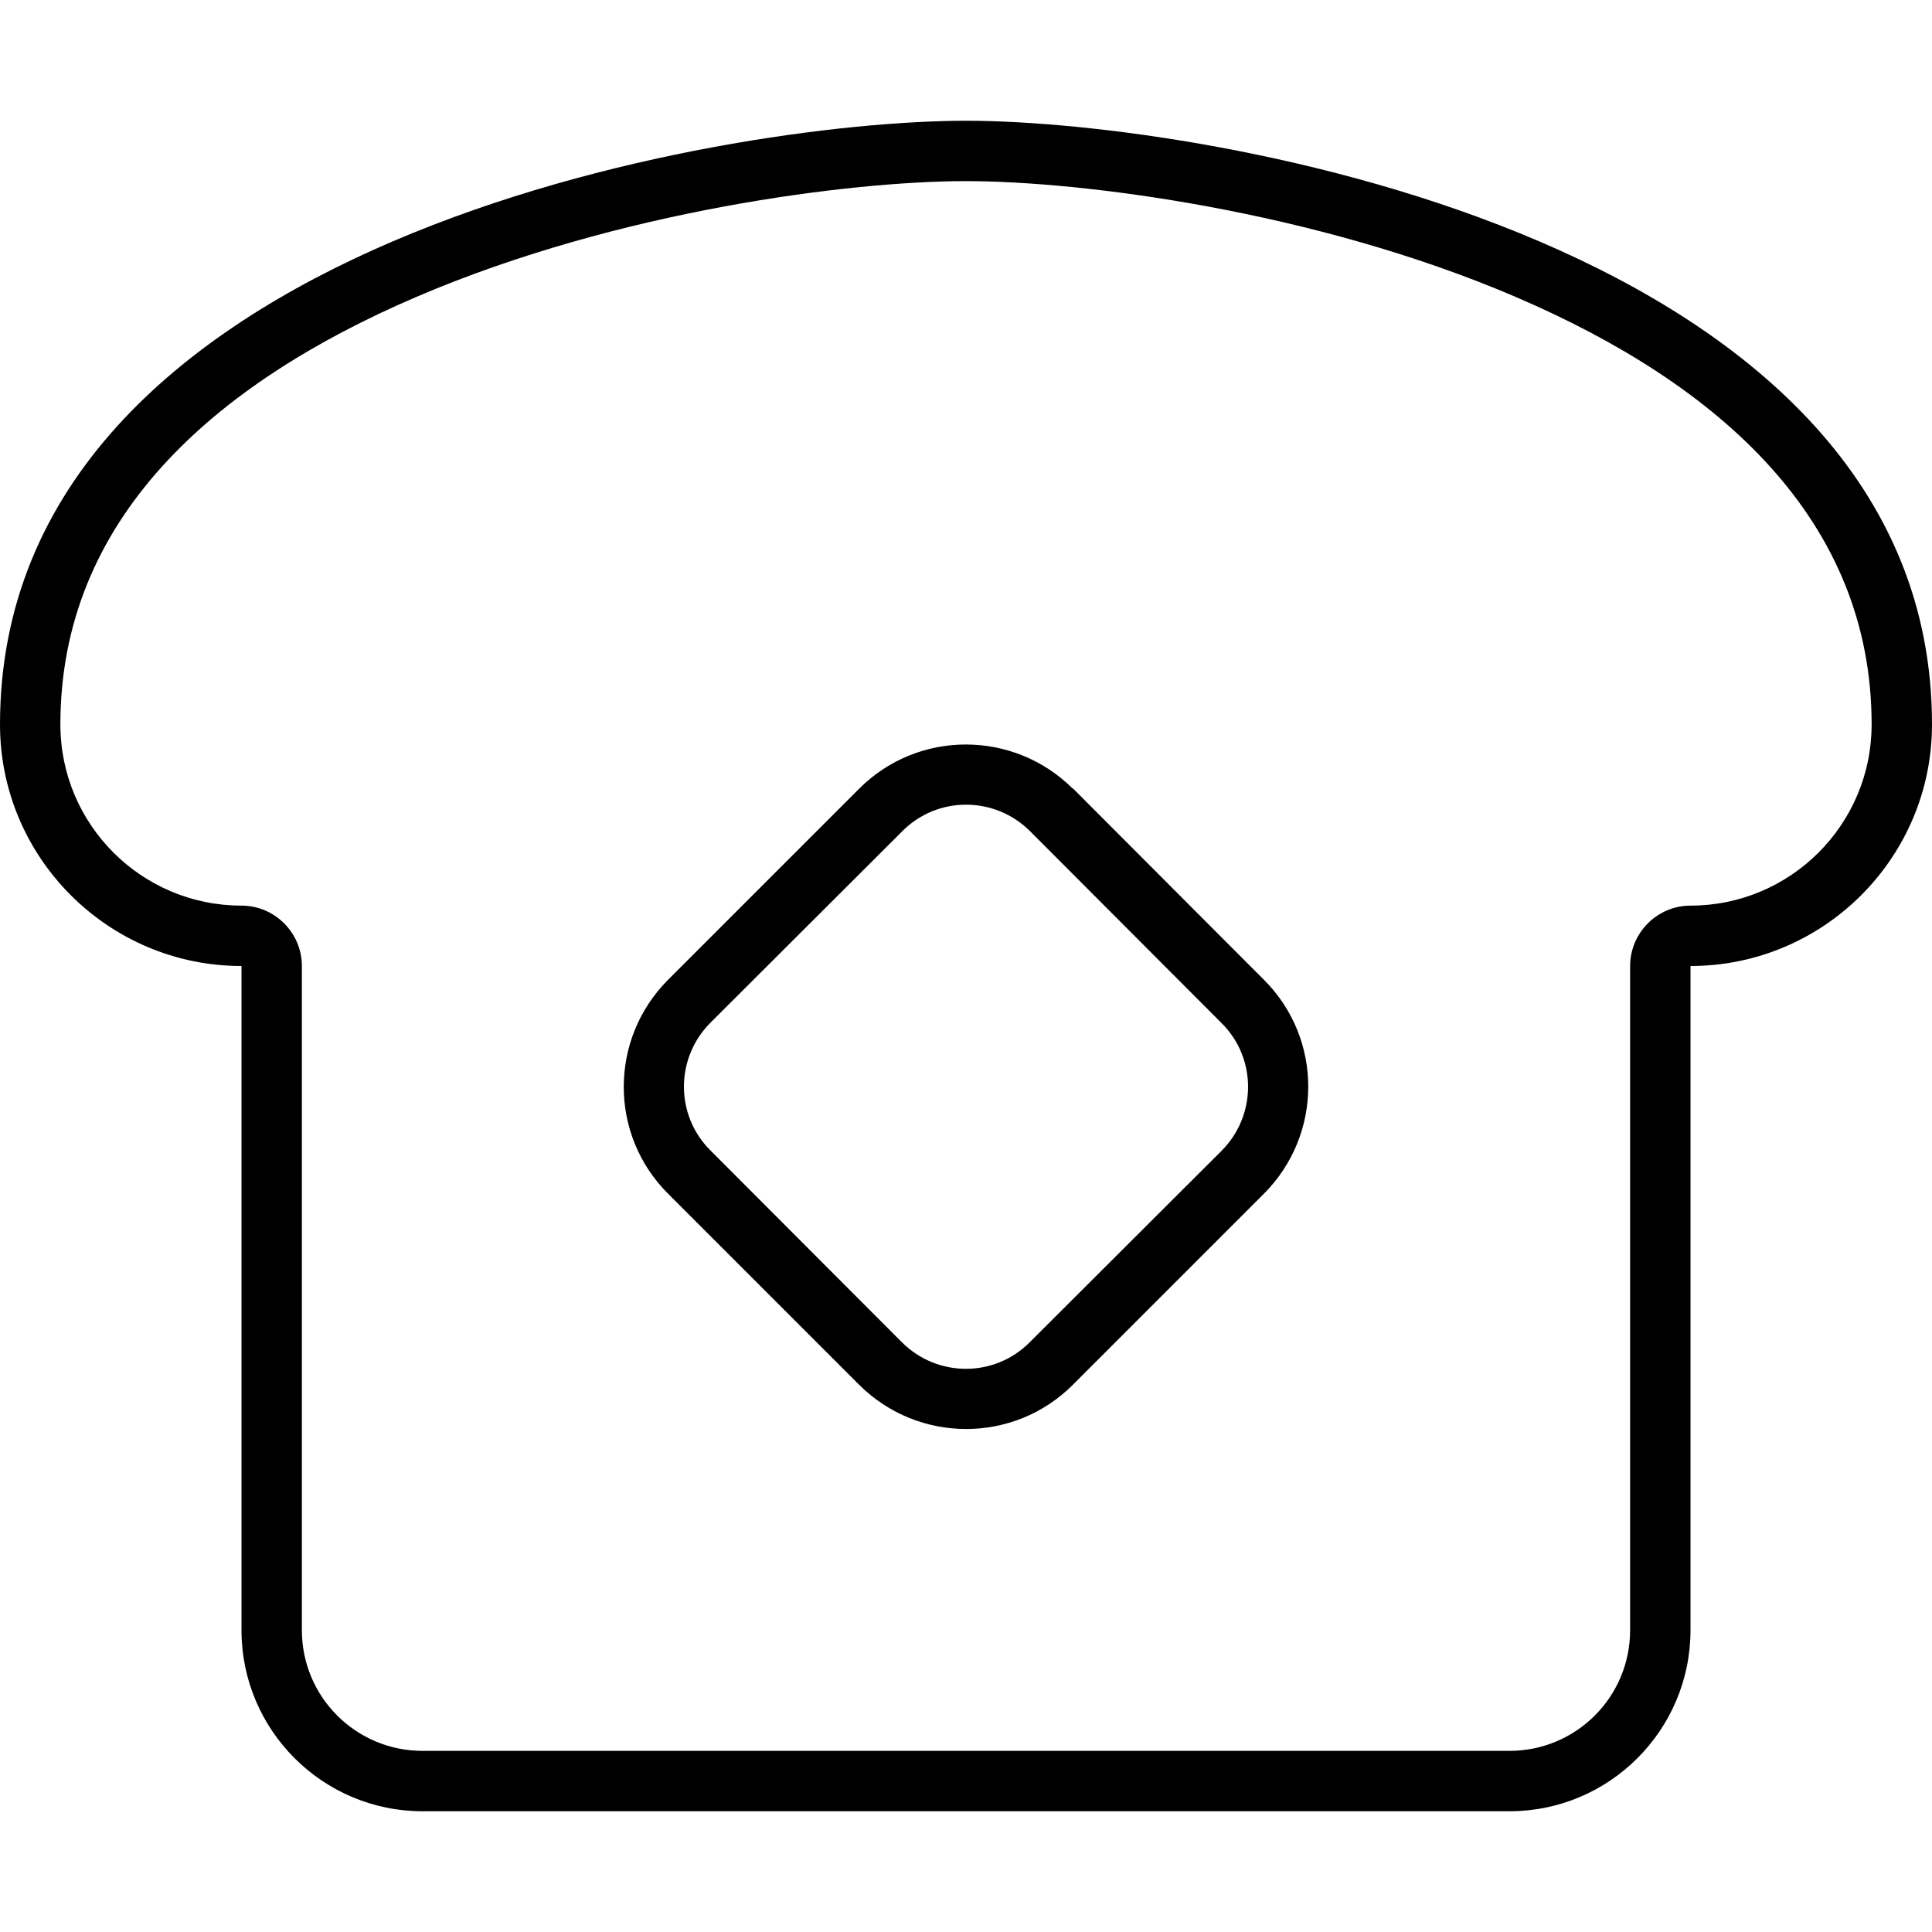<svg xmlns="http://www.w3.org/2000/svg" viewBox="0 0 512 512" fill="currentColor" class="svgBox" id="bread-slice-butter-b-t"><path d="M80 256V432c0 17.7 14.3 32 32 32H400c17.7 0 32-14.3 32-32V256c0-8.8 7.2-16 16-16c26.5 0 48-21.5 48-48c0-54.2-40.2-90.1-94.3-113.3C348.1 55.7 286.3 48 256 48s-92.1 7.7-145.7 30.7C56.2 101.9 16 137.8 16 192c0 26.5 21.5 48 48 48c8.8 0 16 7.2 16 16zm368 0v16V432c0 26.5-21.5 48-48 48H112c-26.5 0-48-21.5-48-48V272 256c-35.3 0-64-28.7-64-64C0 64 192 32 256 32s256 32 256 160c0 35.3-28.7 64-64 64zM188.3 271c-9.4 9.4-9.4 24.6 0 33.9L239 355.7c9.4 9.4 24.6 9.4 33.9 0L323.7 305c9.4-9.4 9.4-24.6 0-33.9L273 220.3c-9.4-9.4-24.6-9.4-33.9 0L188.3 271zm96-62.1L335 259.7c15.6 15.6 15.6 40.9 0 56.6L284.3 367c-15.6 15.6-40.9 15.6-56.6 0L177 316.3c-15.6-15.6-15.6-40.9 0-56.6L227.7 209c15.6-15.6 40.9-15.6 56.6 0z"/></svg>